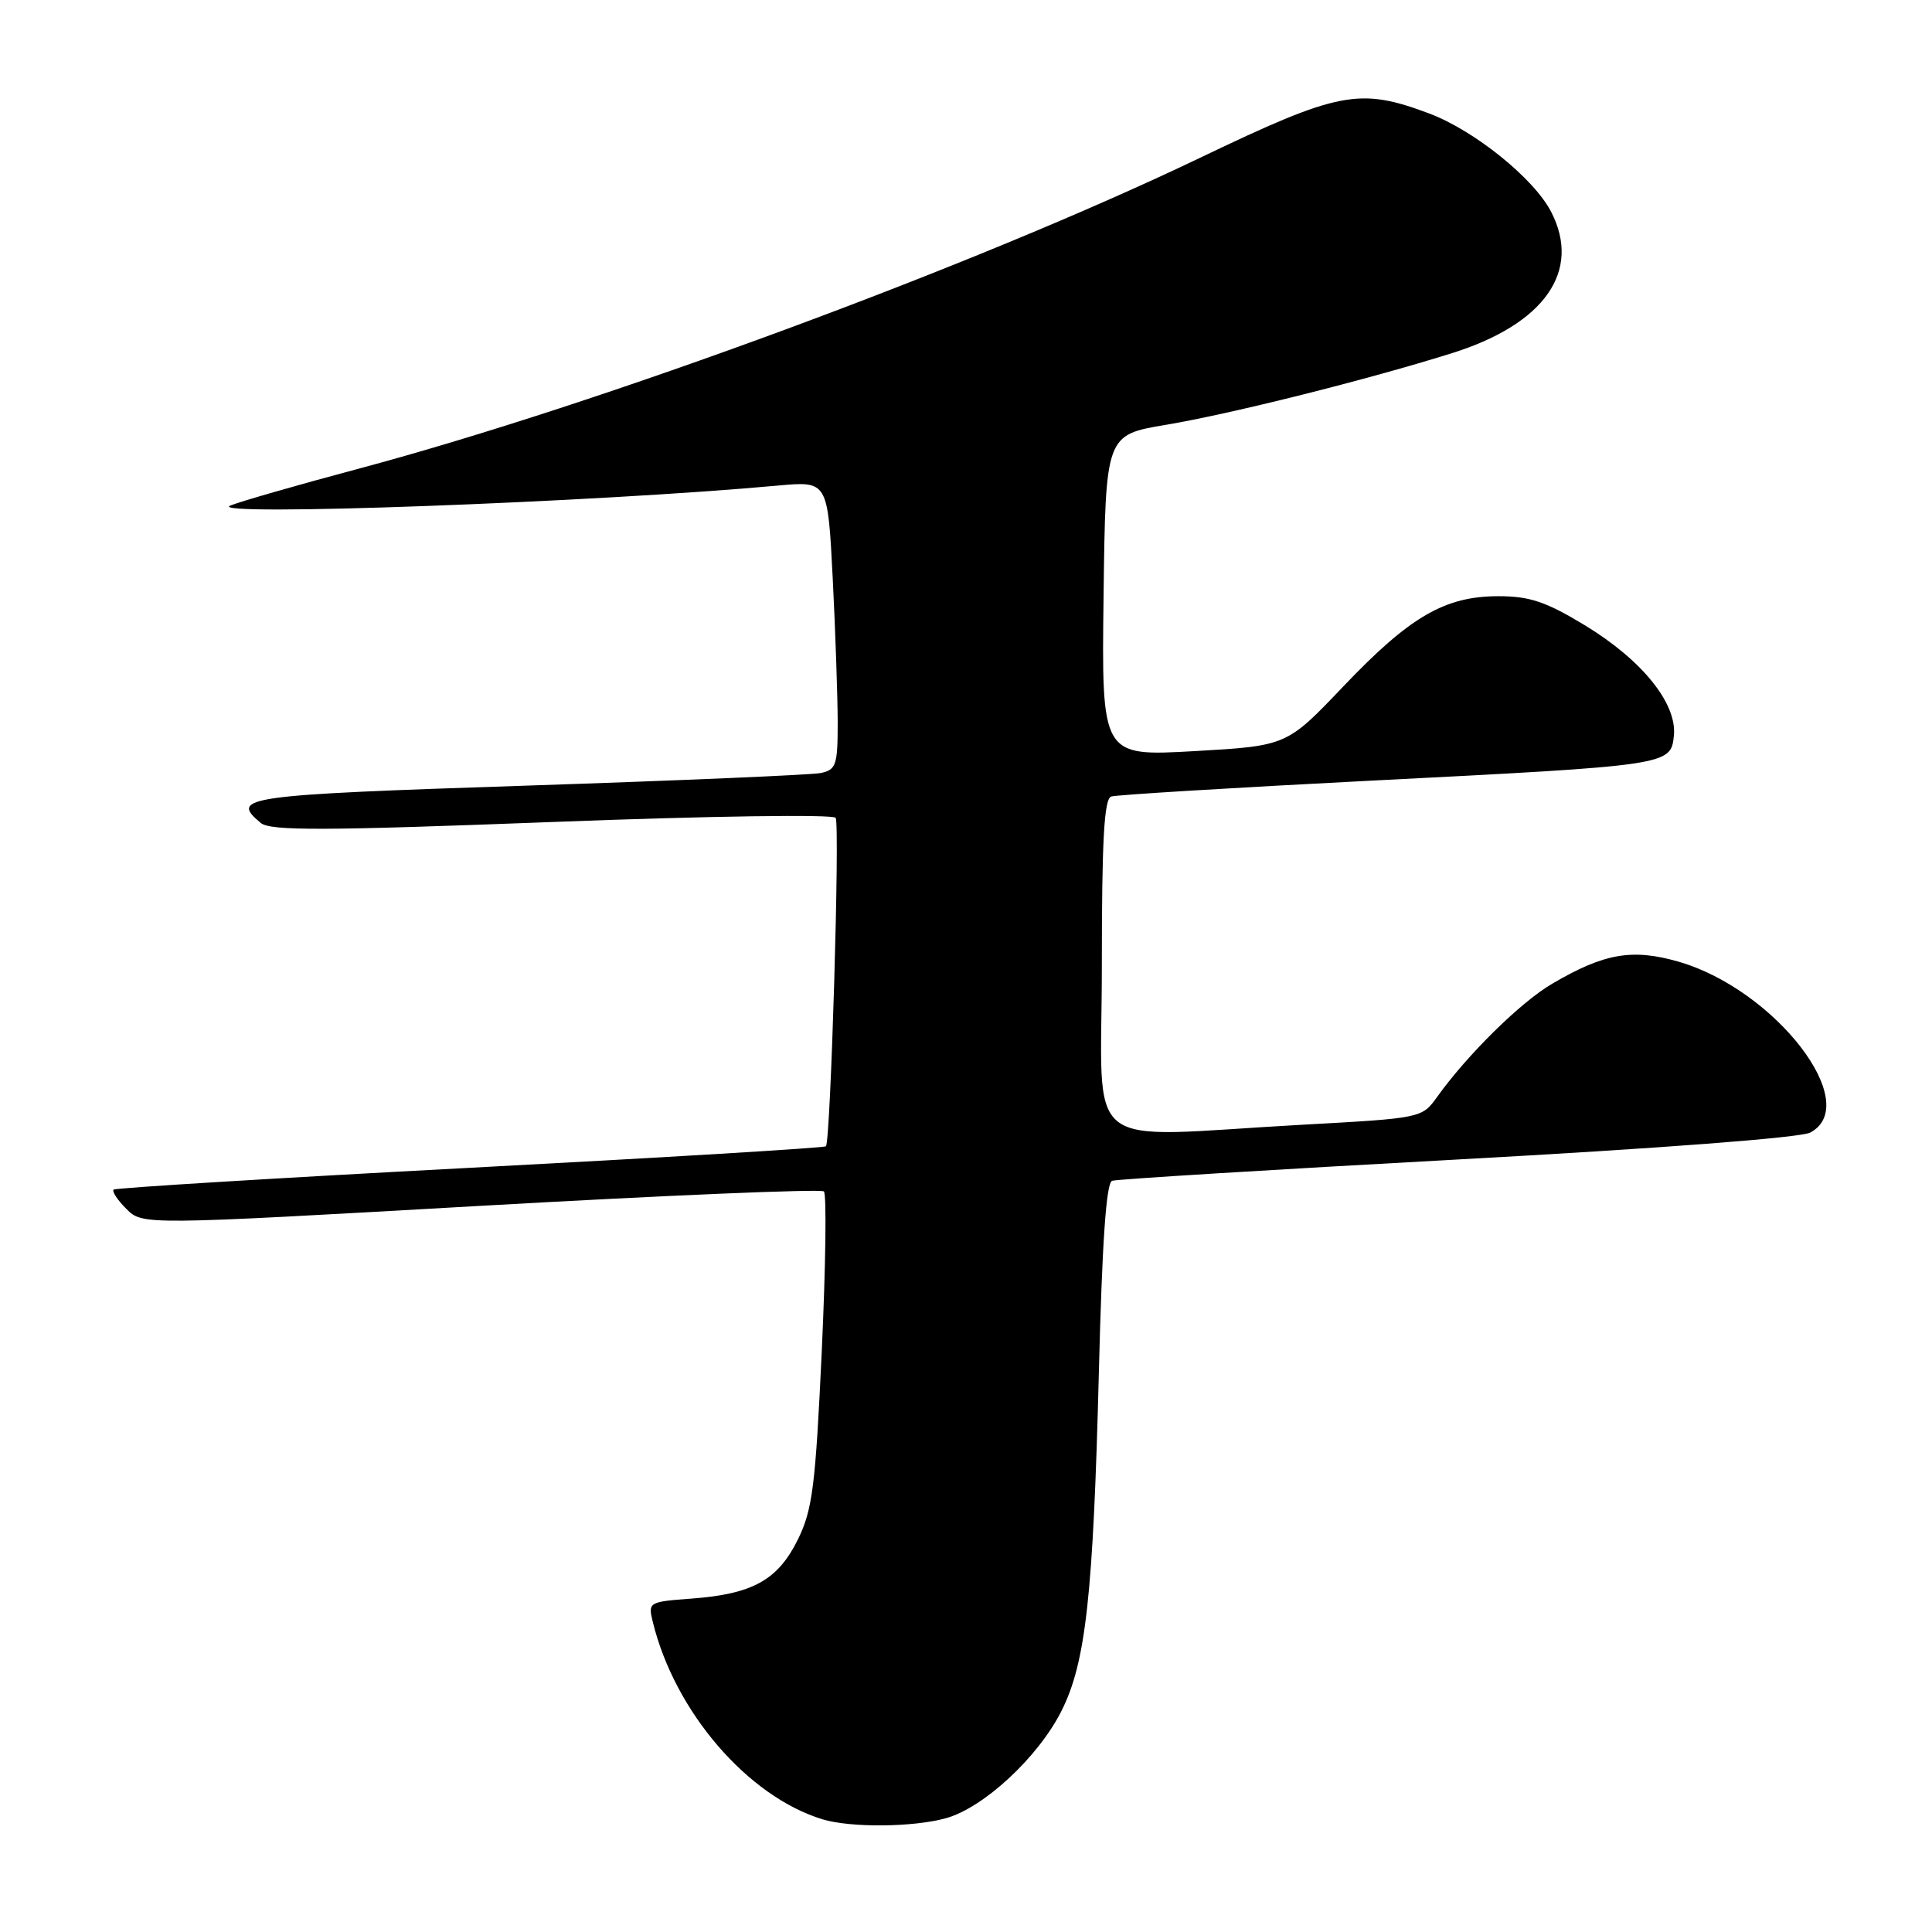 <?xml version="1.0" encoding="UTF-8" standalone="no"?>
<!DOCTYPE svg PUBLIC "-//W3C//DTD SVG 1.1//EN" "http://www.w3.org/Graphics/SVG/1.1/DTD/svg11.dtd" >
<svg xmlns="http://www.w3.org/2000/svg" xmlns:xlink="http://www.w3.org/1999/xlink" version="1.1" viewBox="0 0 256 256">
 <g >
 <path fill="currentColor"
d=" M 125.35 240.92 C 130.34 239.53 137.52 232.88 140.62 226.77 C 143.88 220.33 144.86 211.45 145.61 181.67 C 146.04 164.55 146.58 156.73 147.36 156.46 C 147.99 156.25 168.58 154.98 193.12 153.64 C 219.87 152.18 238.59 150.75 239.87 150.07 C 246.91 146.30 235.27 131.17 222.46 127.44 C 216.30 125.66 212.57 126.30 205.67 130.35 C 201.51 132.78 194.46 139.72 190.44 145.33 C 188.41 148.16 188.40 148.16 172.46 149.04 C 142.77 150.68 146.00 153.26 146.00 127.97 C 146.00 111.22 146.30 105.84 147.25 105.54 C 147.94 105.32 163.35 104.38 181.50 103.45 C 221.35 101.42 221.40 101.41 221.80 97.45 C 222.22 93.19 217.53 87.40 209.93 82.81 C 204.83 79.72 202.67 79.00 198.55 79.00 C 191.45 79.00 186.82 81.69 178.00 90.95 C 170.50 98.83 170.50 98.83 158.23 99.53 C 145.96 100.22 145.96 100.22 146.23 78.93 C 146.50 57.63 146.50 57.63 154.50 56.29 C 163.12 54.84 181.25 50.30 192.41 46.79 C 204.67 42.94 209.59 35.91 205.53 28.06 C 203.25 23.64 195.34 17.27 189.36 15.03 C 180.11 11.57 177.42 12.09 159.01 20.91 C 129.22 35.19 79.55 53.54 47.50 62.11 C 39.25 64.31 31.60 66.52 30.50 67.00 C 27.19 68.45 78.72 66.57 103.09 64.34 C 109.68 63.74 109.68 63.74 110.34 76.62 C 110.70 83.70 110.99 92.30 111.00 95.73 C 111.00 101.39 110.79 102.00 108.75 102.43 C 107.51 102.68 89.96 103.43 69.75 104.10 C 32.21 105.34 30.39 105.59 34.56 109.05 C 35.83 110.10 42.86 110.08 73.15 108.92 C 93.97 108.12 110.43 107.88 110.73 108.37 C 111.31 109.31 110.06 151.25 109.44 151.89 C 109.23 152.10 88.01 153.38 62.28 154.74 C 36.55 156.10 15.30 157.40 15.06 157.63 C 14.81 157.86 15.57 159.02 16.75 160.19 C 18.89 162.33 18.89 162.33 63.69 159.78 C 88.34 158.38 108.80 157.52 109.17 157.87 C 109.54 158.22 109.41 167.72 108.89 179.00 C 108.05 196.98 107.66 200.05 105.72 204.00 C 103.07 209.36 99.75 211.21 91.67 211.82 C 85.96 212.24 85.86 212.30 86.49 214.88 C 89.39 226.79 99.06 238.04 108.99 241.07 C 112.74 242.20 120.99 242.13 125.35 240.92 Z "/>
</g>
</svg>